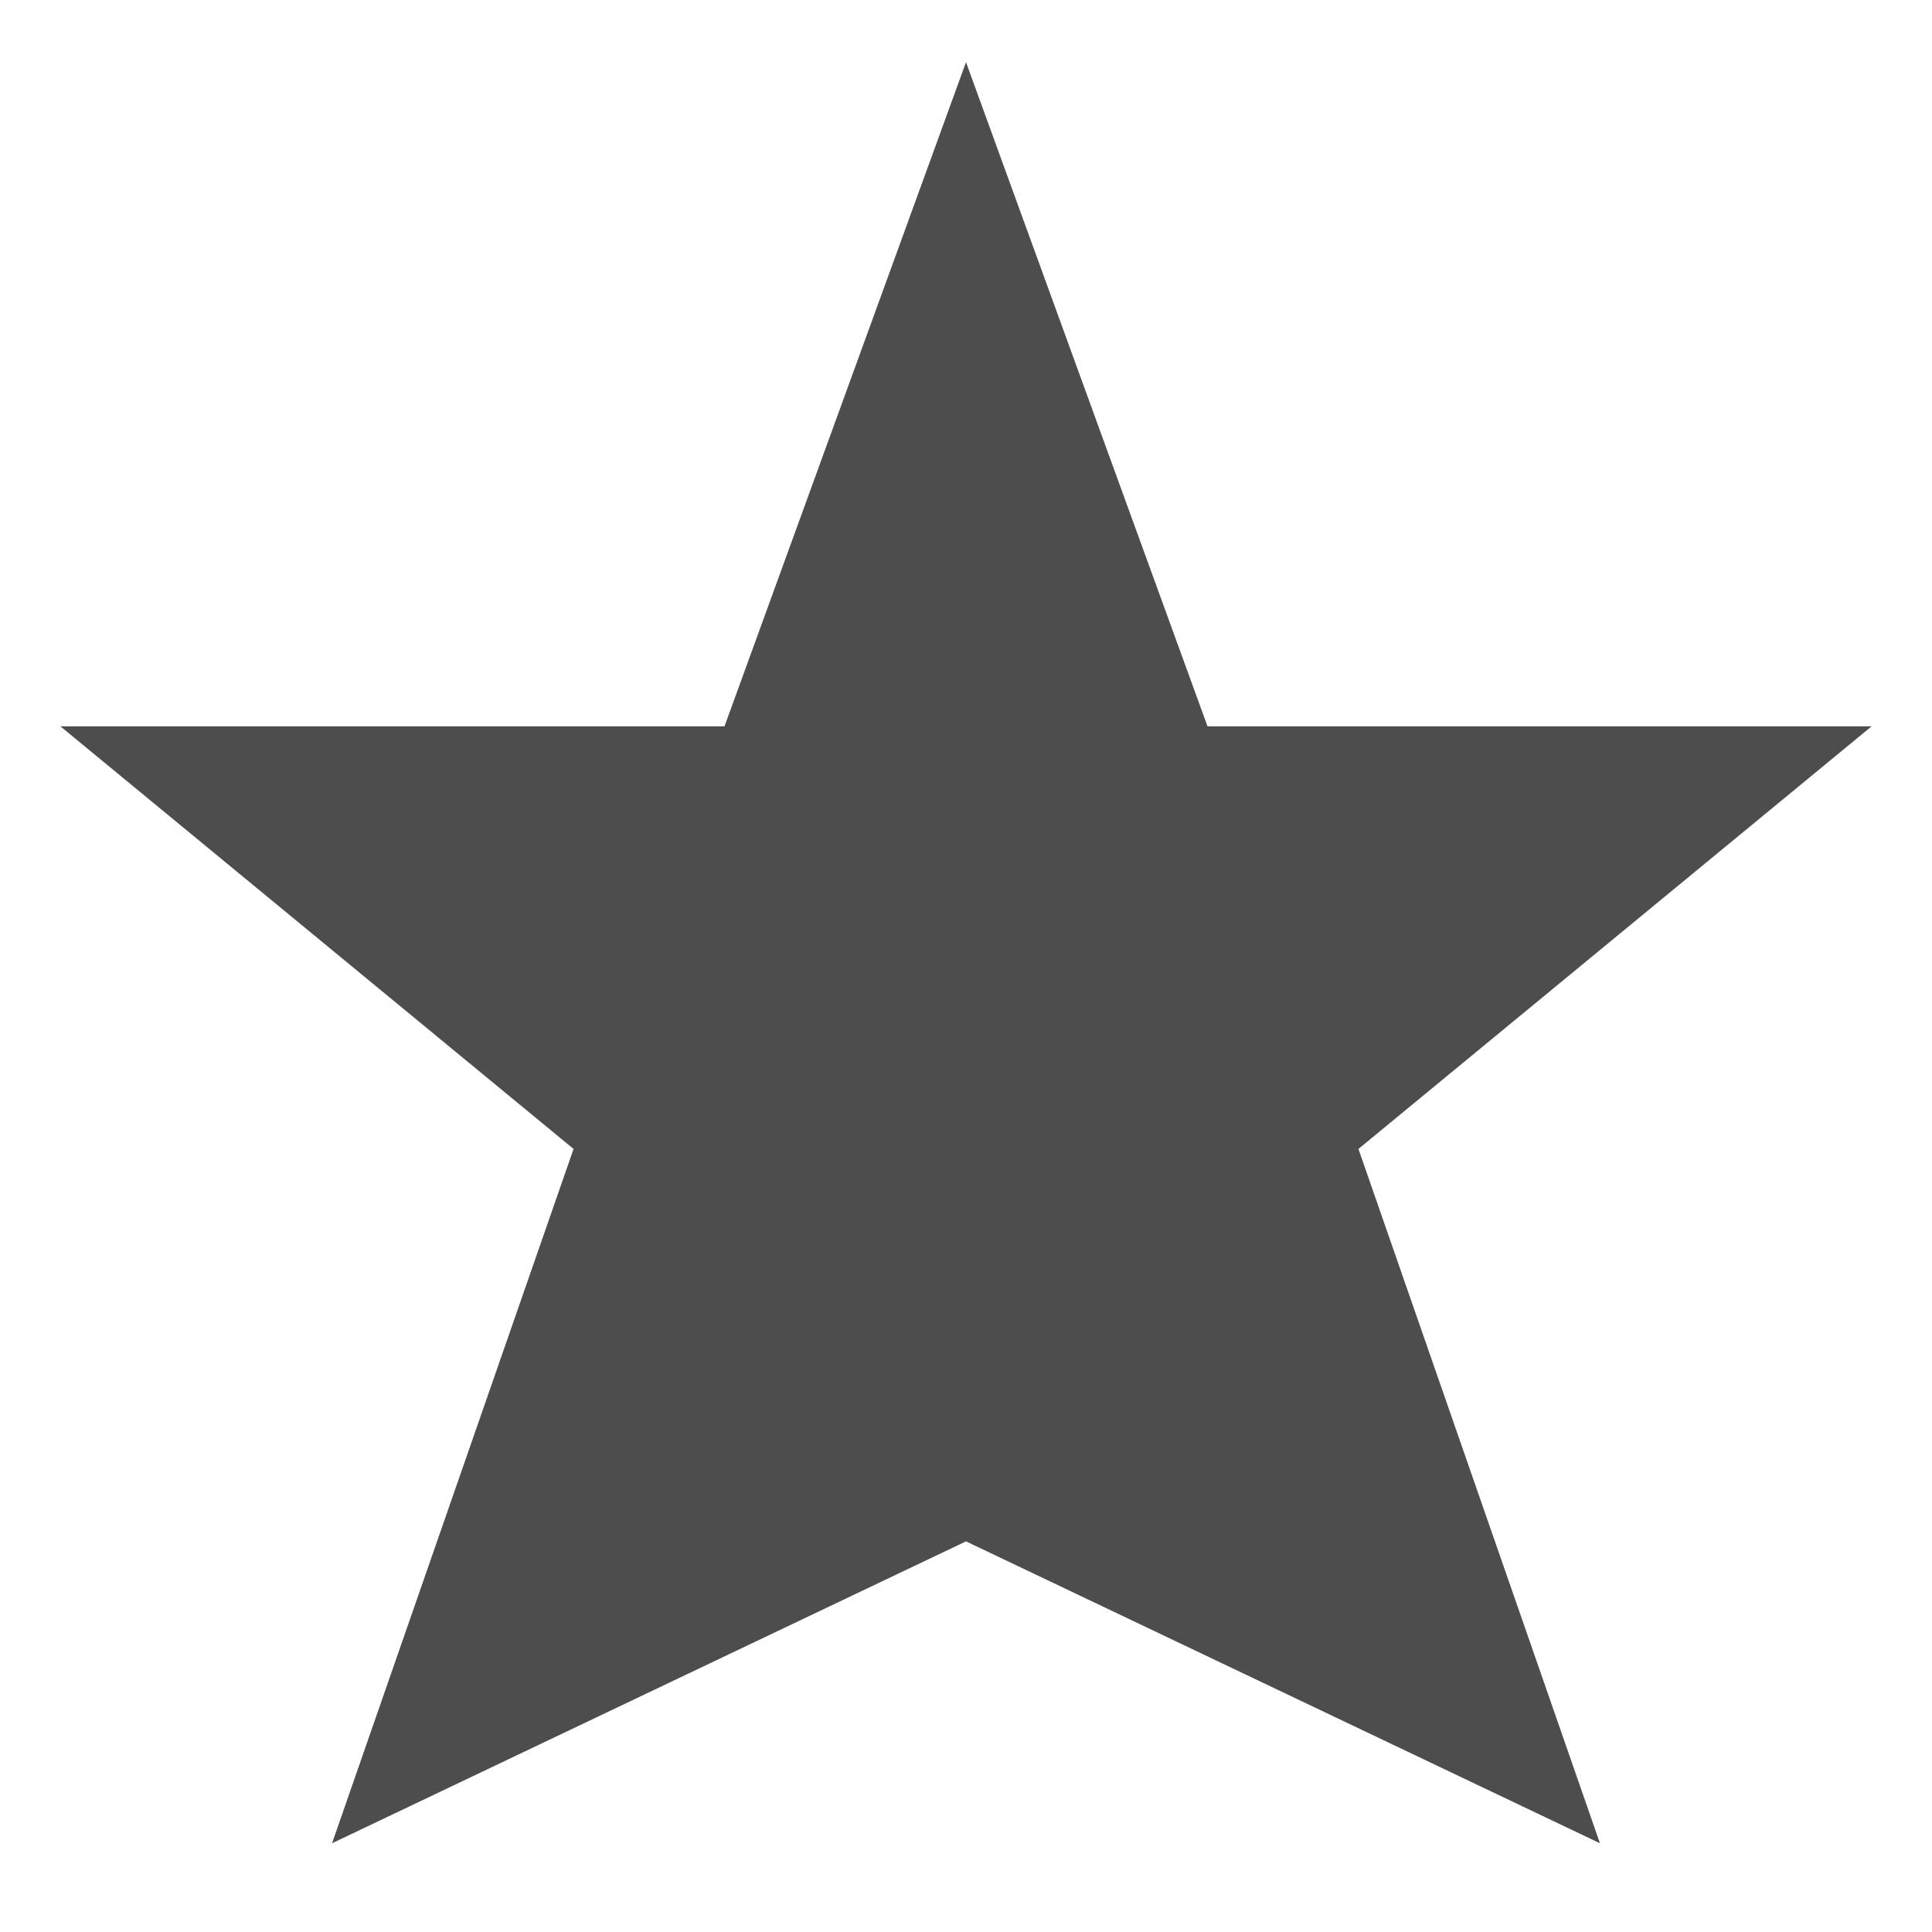 <svg xmlns="http://www.w3.org/2000/svg" width="16" height="16" version="1.1">
 <g transform="translate(-573,-48)">
  <path d="m 573.5,54.015 5.5,0 2,-5.5 2,5.5 5.5,0 -4.25,3.5 2,5.75 -5.25,-2.5 -5.25,2.5 2,-5.75 z" style="fill:#4d4d4d"/>
 </g>
</svg>
